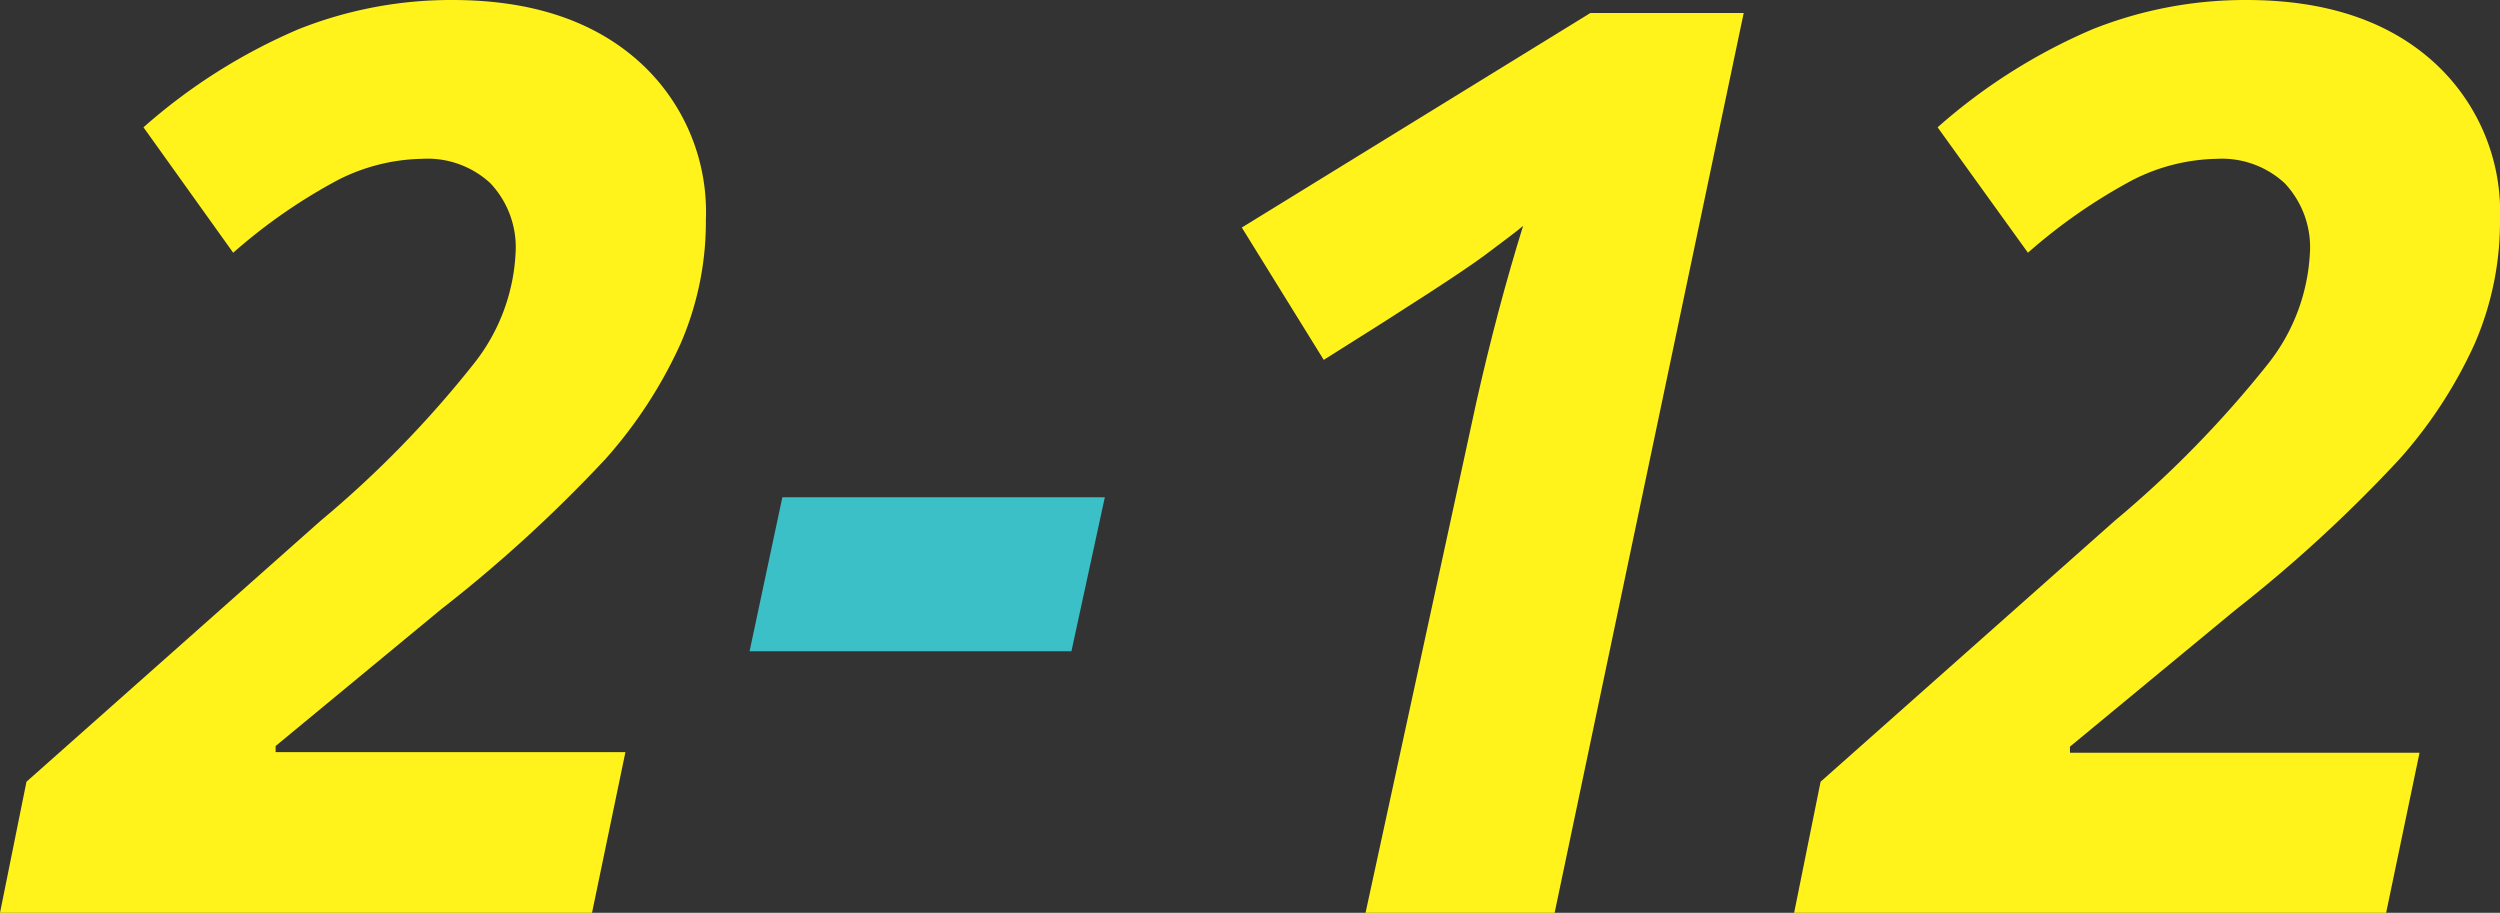 <svg xmlns="http://www.w3.org/2000/svg" viewBox="0 0 119 43.45"><rect x="0" y="0" width="119" height="43.45" fill="#333333" stroke="none"/><defs><style>.cls-1{fill:#fff31b;}.cls-2{fill:#3bc0c7;}</style></defs><title>icon_2-12</title><g id="Layer_2" data-name="Layer 2"><g id="Layer_1-2" data-name="Layer 1"><path class="cls-1" d="M28.18,43.45H0l1.26-6.24,14-12.42a50.71,50.71,0,0,0,7.28-7.46,9.18,9.18,0,0,0,2-5.26,4.44,4.44,0,0,0-1.2-3.35A4.4,4.4,0,0,0,20.1,7.56a9.17,9.17,0,0,0-4,1,26.21,26.21,0,0,0-5,3.47L6.83,6.06a27.27,27.27,0,0,1,7.38-4.67A19.64,19.64,0,0,1,21.53,0q5.56,0,8.82,2.87a9.63,9.63,0,0,1,3.25,7.59,14.6,14.6,0,0,1-1.2,5.89,21.75,21.75,0,0,1-3.59,5.51A67.34,67.34,0,0,1,21,29l-7.88,6.51v.29H29.77Z"/><path class="cls-2" d="M35.68,31l1.56-7.33H52.59L51,31Z"/><path class="cls-1" d="M74,43.45H65l5.27-24.29q1-4.45,2.23-8.41-.27.24-1.8,1.38t-7.69,5l-3.9-6.3L75.7.62H83Z"/><path class="cls-1" d="M113.58,43.45H85.4l1.26-6.24,14-12.42a51.44,51.44,0,0,0,7.29-7.46,9.23,9.23,0,0,0,2-5.26,4.44,4.44,0,0,0-1.2-3.35,4.4,4.4,0,0,0-3.22-1.16,9.17,9.17,0,0,0-4,1,26.21,26.21,0,0,0-5,3.47L92.23,6.06a27.27,27.27,0,0,1,7.38-4.67A19.64,19.64,0,0,1,106.93,0q5.56,0,8.82,2.87A9.63,9.63,0,0,1,119,10.46a14.6,14.6,0,0,1-1.2,5.89,21.75,21.75,0,0,1-3.59,5.51,67.34,67.34,0,0,1-7.8,7.17l-7.88,6.51v.29h16.64Z"/></g></g></svg>